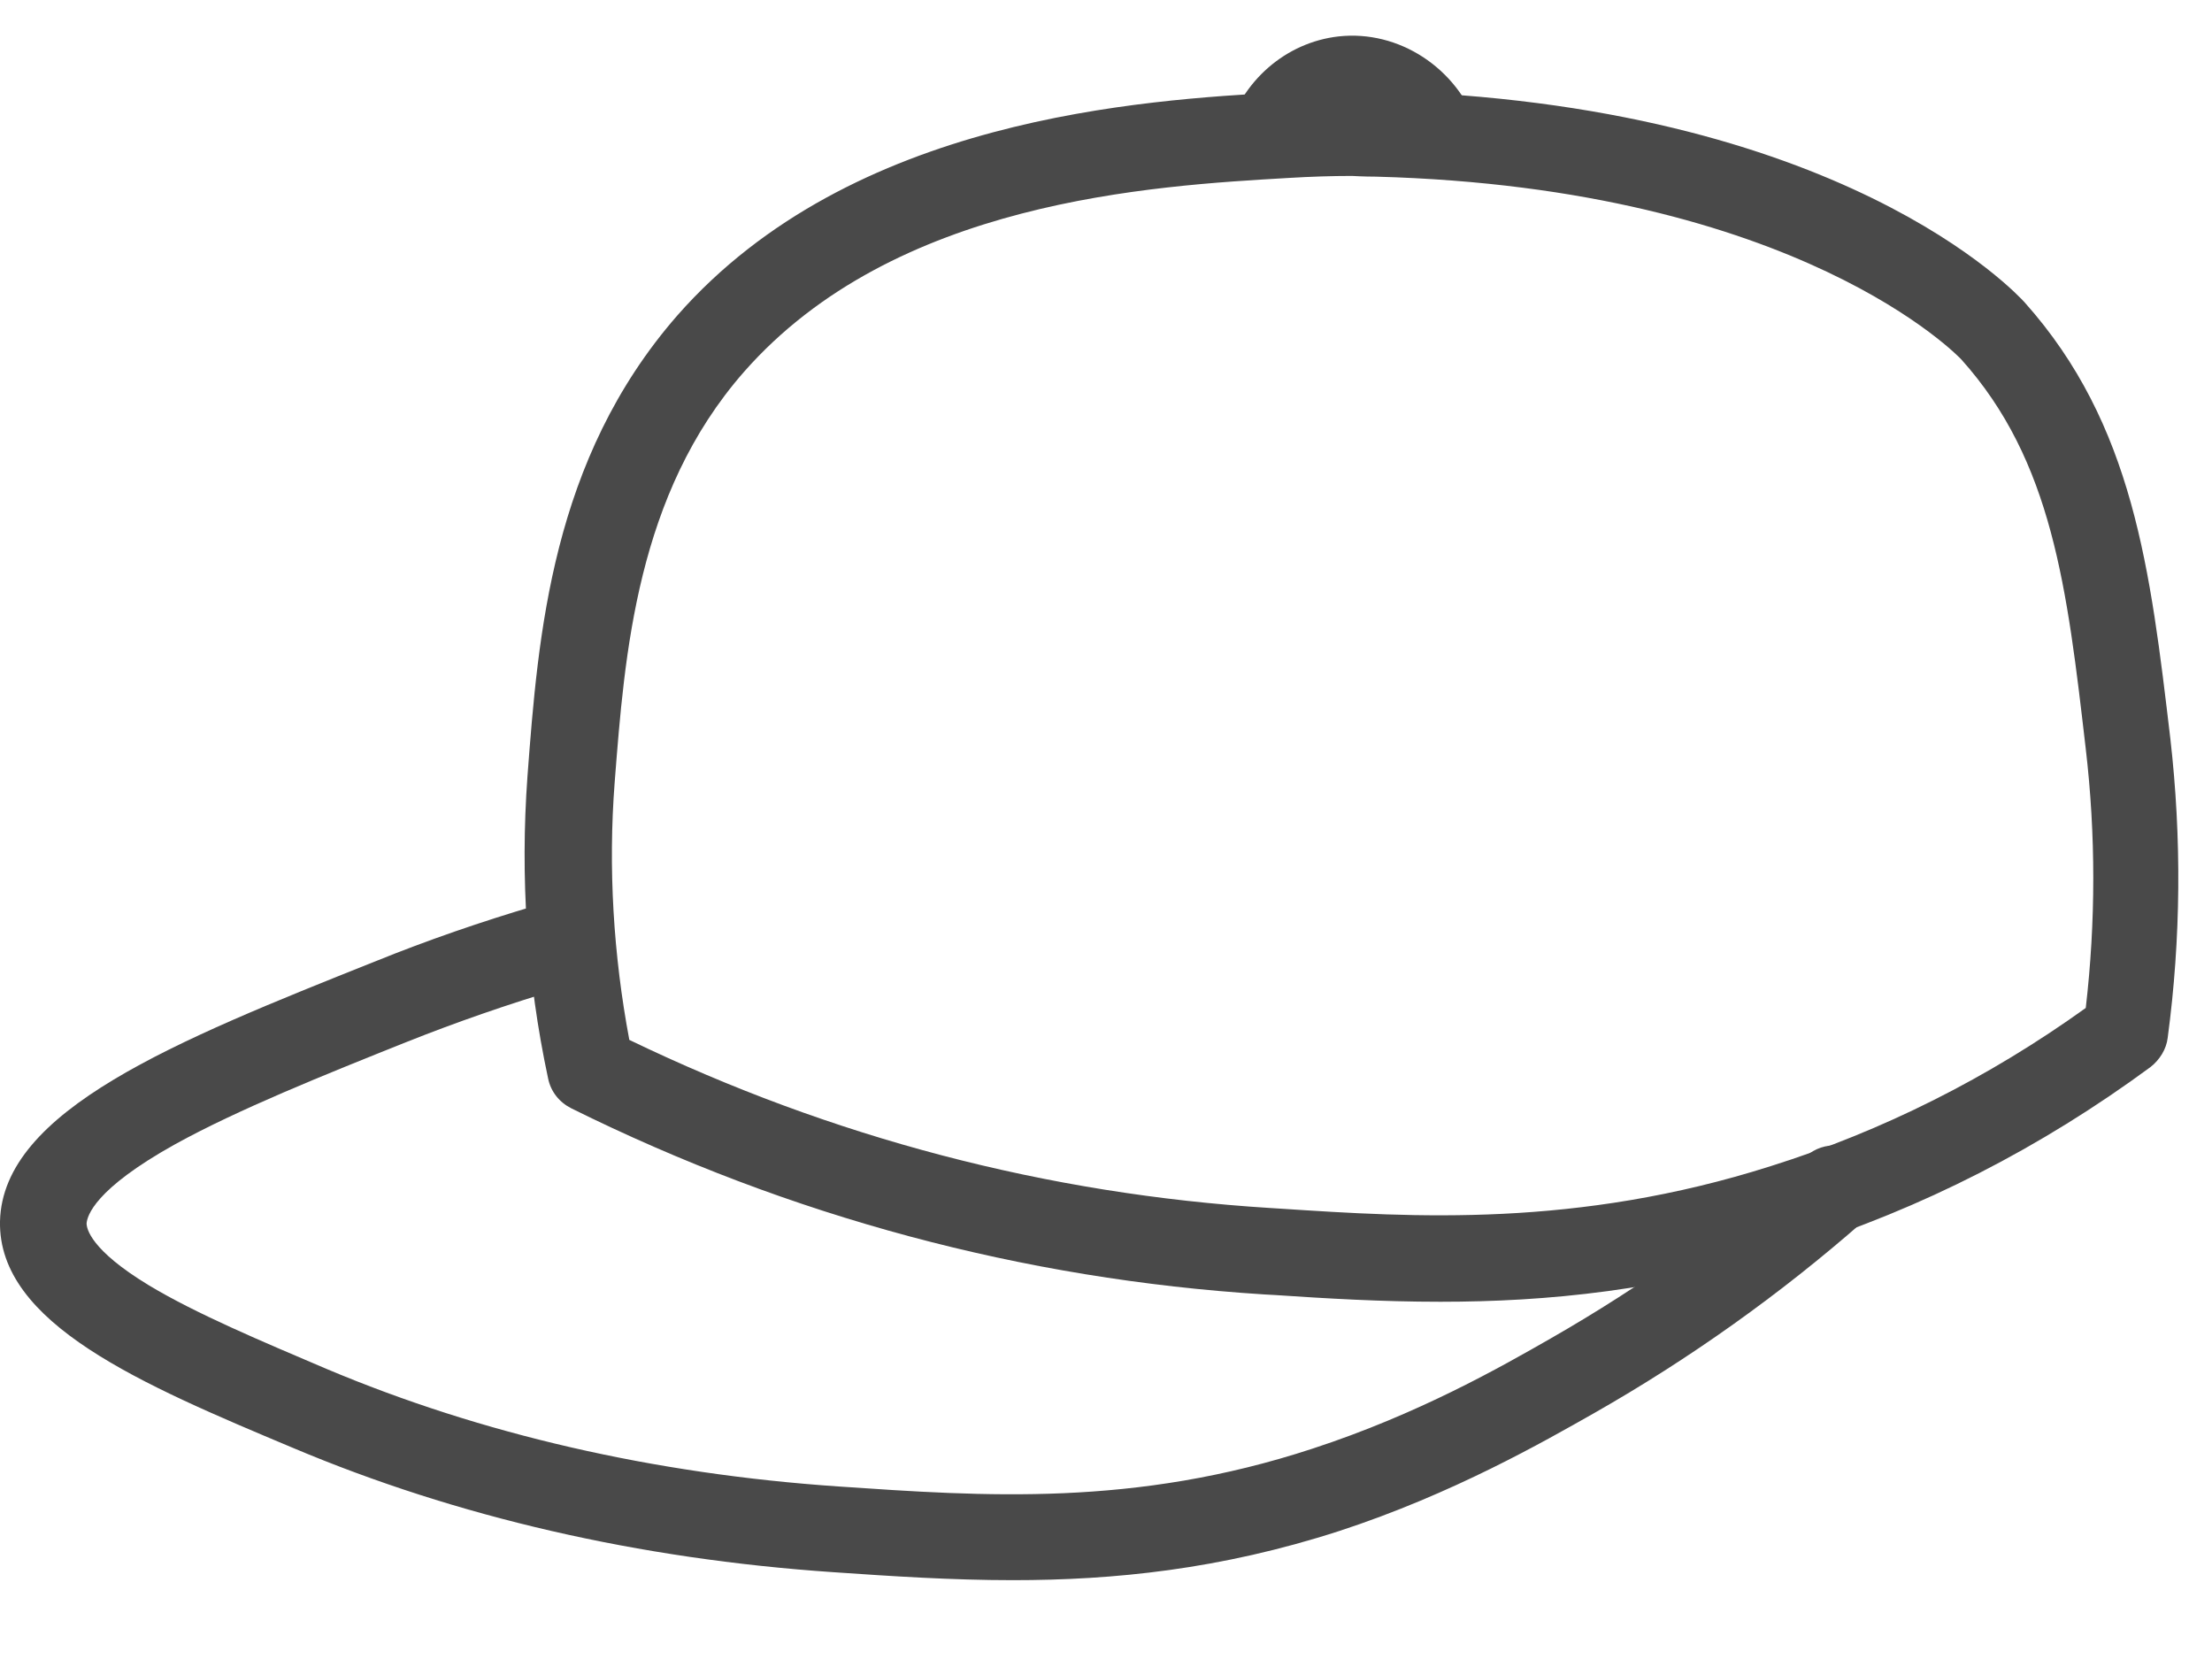 <svg width="28" height="21" viewBox="0 0 28 21" fill="none" xmlns="http://www.w3.org/2000/svg">
<path d="M18.234 16.478C17.483 16.478 16.784 16.436 16.143 16.393L16 16.385C12.948 16.192 9.998 15.401 7.233 14.03C7.081 13.954 6.972 13.819 6.938 13.651C6.668 12.389 6.584 11.102 6.677 9.824C6.812 8.04 6.98 5.819 8.573 3.994C10.782 1.479 14.466 1.268 16.236 1.167C16.523 1.151 16.809 1.142 17.096 1.142C17.096 1.142 17.264 1.142 17.424 1.151C23.308 1.302 25.534 3.725 25.627 3.826C27.009 5.373 27.22 7.216 27.473 9.352C27.616 10.606 27.608 11.876 27.439 13.138C27.422 13.281 27.338 13.416 27.22 13.508C25.837 14.526 24.328 15.3 22.718 15.805C21.058 16.343 19.557 16.478 18.234 16.478ZM7.966 13.163C10.529 14.4 13.252 15.115 16.076 15.291L16.219 15.3C17.888 15.409 19.953 15.544 22.415 14.761C23.831 14.316 25.171 13.643 26.402 12.759C26.529 11.666 26.529 10.564 26.402 9.479C26.166 7.443 25.981 5.836 24.826 4.549C24.809 4.532 22.777 2.379 17.416 2.236C17.264 2.236 17.113 2.227 17.113 2.227C16.851 2.227 16.59 2.236 16.32 2.252C14.575 2.353 11.321 2.539 9.416 4.709C8.059 6.257 7.907 8.276 7.781 9.899C7.697 10.984 7.764 12.086 7.966 13.163Z" fill="#494949"/>
<path d="M12.822 20.002C12.038 20.002 11.288 19.952 10.546 19.901C8.084 19.733 5.783 19.203 3.709 18.328C1.787 17.521 -0.025 16.755 0 15.46C0.034 14.055 2.217 13.18 4.746 12.171C5.412 11.901 6.095 11.666 6.778 11.464C7.064 11.38 7.376 11.54 7.461 11.834C7.545 12.12 7.385 12.431 7.09 12.515C6.441 12.709 5.783 12.936 5.151 13.188C4.097 13.609 3.01 14.046 2.217 14.484C1.189 15.056 1.105 15.393 1.096 15.485C1.096 15.552 1.147 15.822 1.88 16.267C2.479 16.629 3.322 16.982 4.131 17.327C6.087 18.152 8.27 18.656 10.613 18.816C12.459 18.942 14.364 19.077 16.615 18.337C17.956 17.899 19.001 17.302 19.633 16.94C20.779 16.284 21.867 15.51 22.862 14.635C23.089 14.434 23.435 14.459 23.637 14.686C23.84 14.913 23.814 15.258 23.587 15.46C22.533 16.385 21.386 17.201 20.173 17.891C19.549 18.244 18.394 18.909 16.952 19.38C15.444 19.868 14.095 20.002 12.822 20.002Z" fill="#494949"/>
<path d="M15.528 1.697C15.713 1.024 16.278 0.536 16.944 0.461C17.703 0.377 18.445 0.856 18.706 1.613" fill="#494949"/>
</svg>
